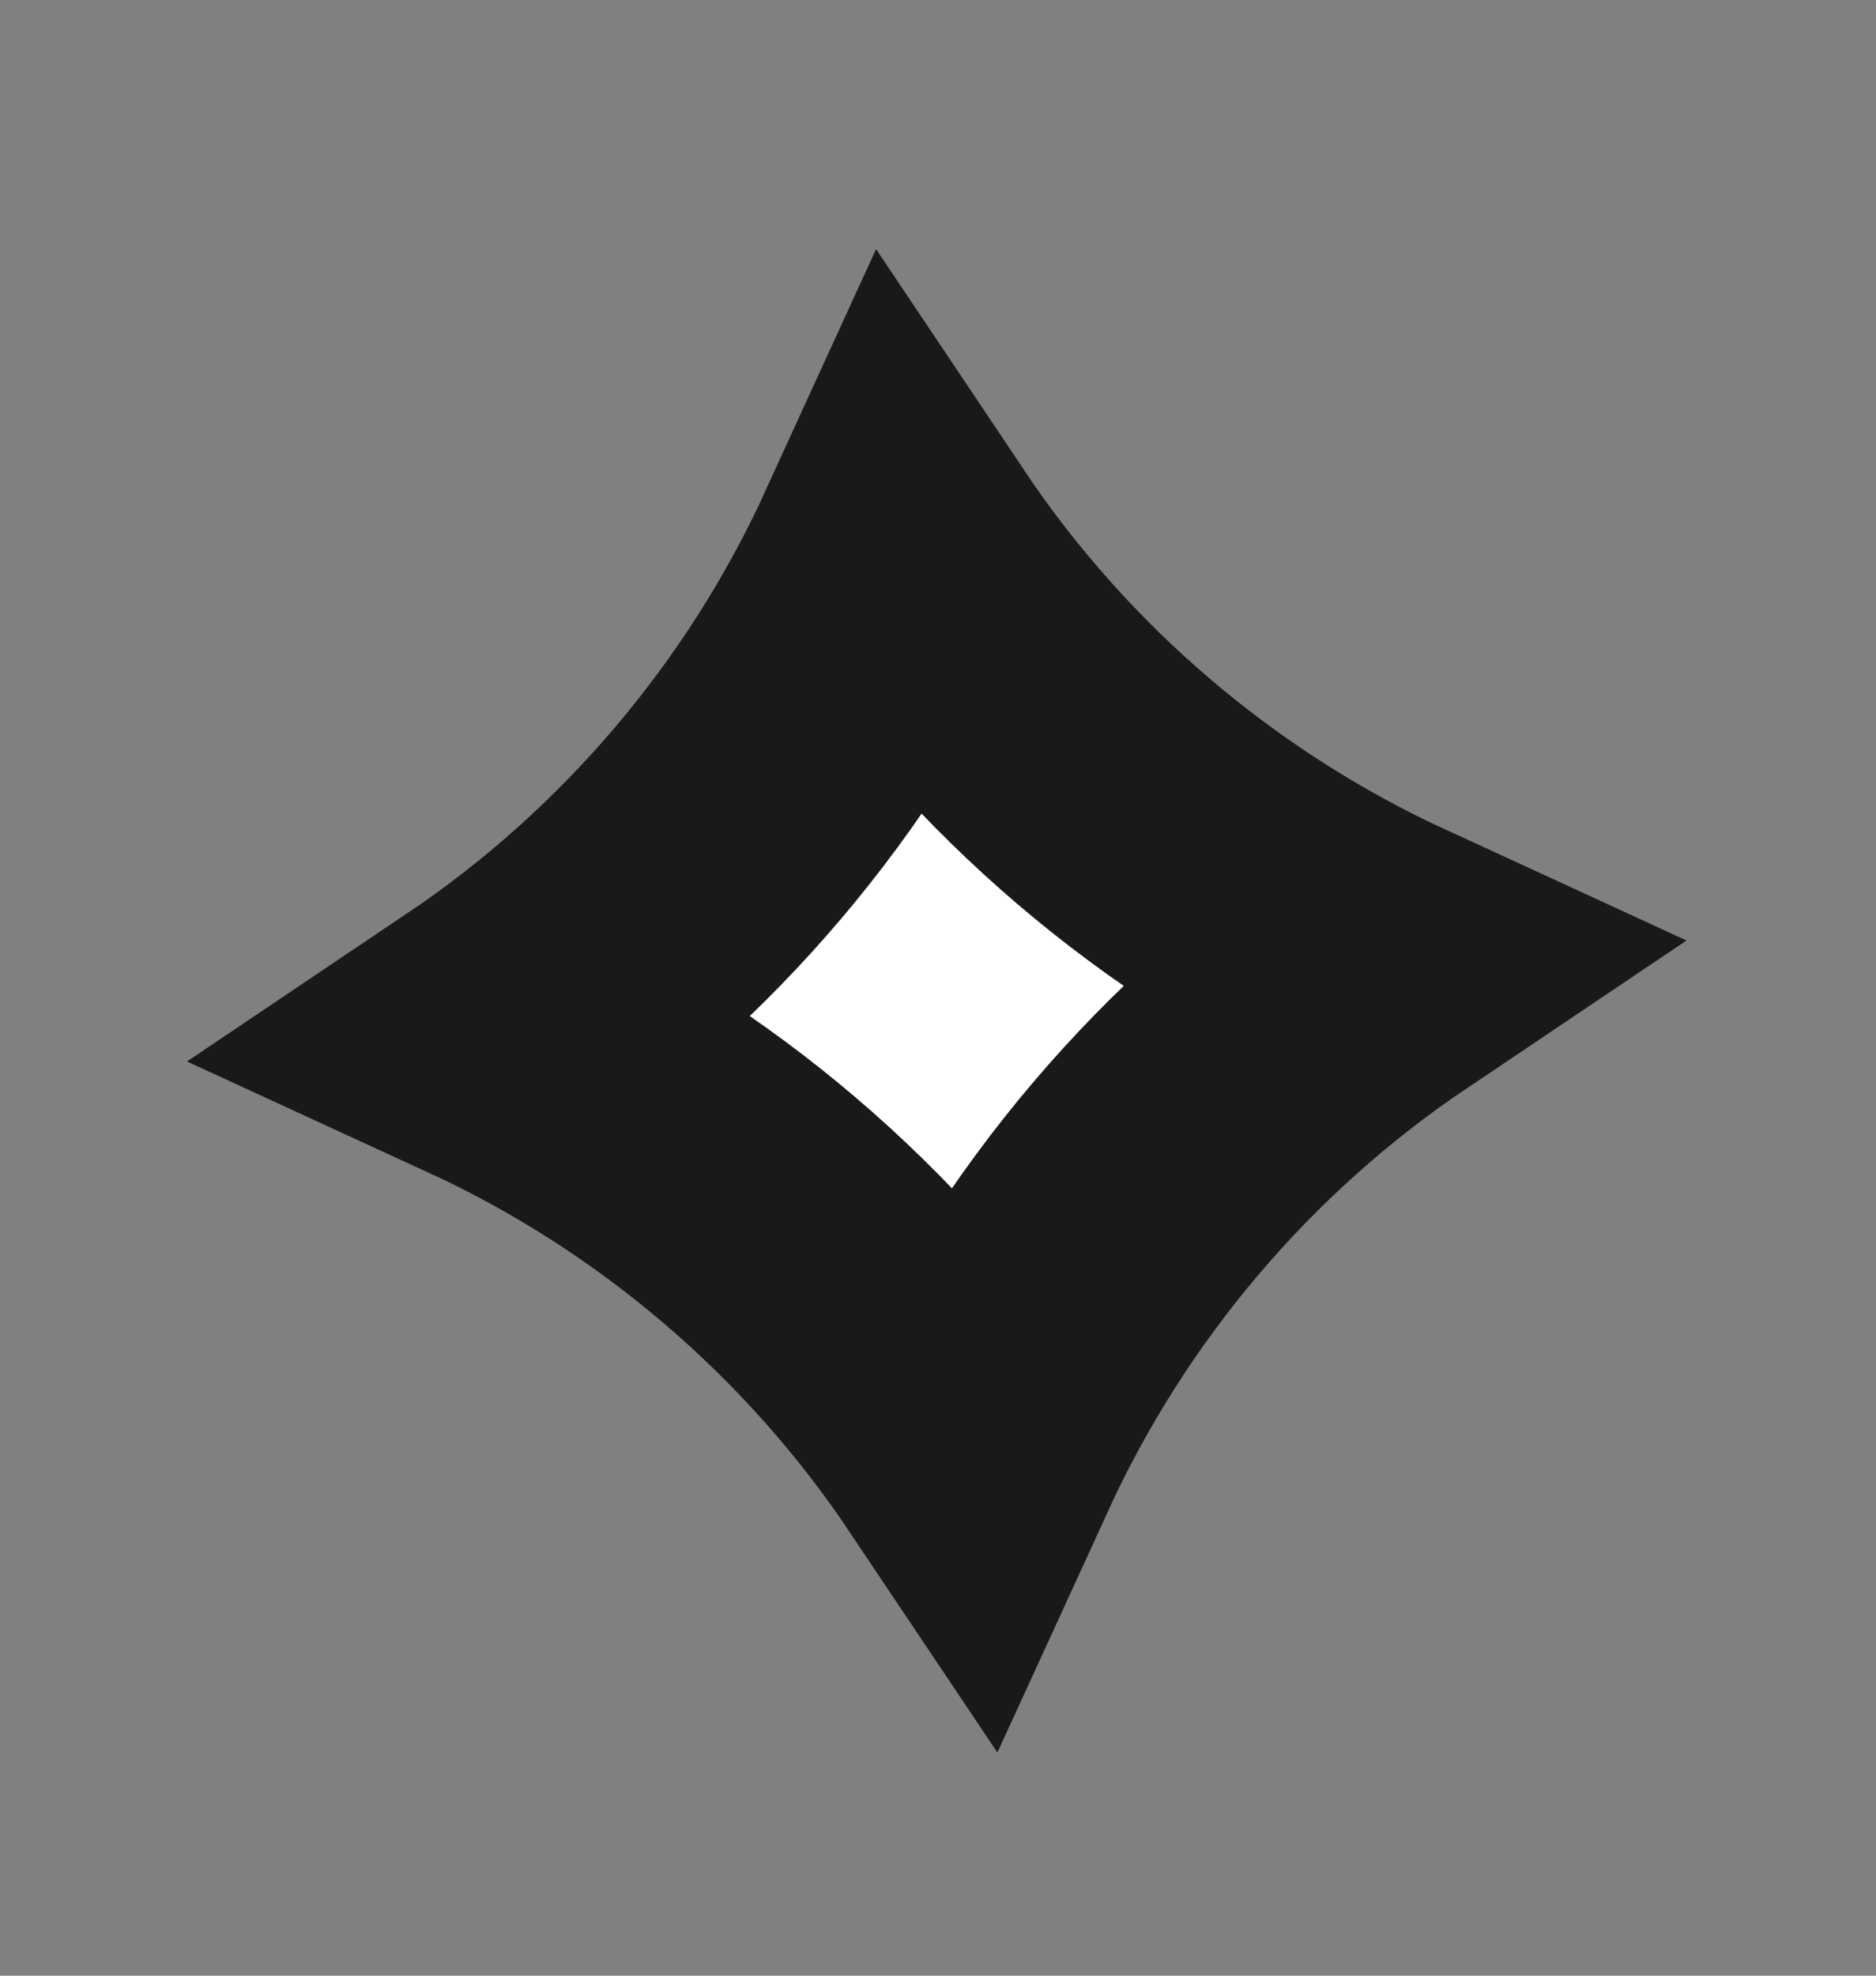 <svg width="19" height="20" viewBox="0 0 19 20" fill="none" xmlns="http://www.w3.org/2000/svg">
<rect x="0" y="0" width="19" height="20" fill="#808080" stroke="none"/>
<path d="M9.12 5.587C10.336 7.403 12.039 8.854 14.025 9.767C12.211 10.986 10.766 12.69 9.855 14.678C8.639 12.863 6.937 11.412 4.95 10.499C6.764 9.28 8.21 7.576 9.12 5.587Z" fill="white" stroke="#191919" stroke-width="3"/>
</svg>
